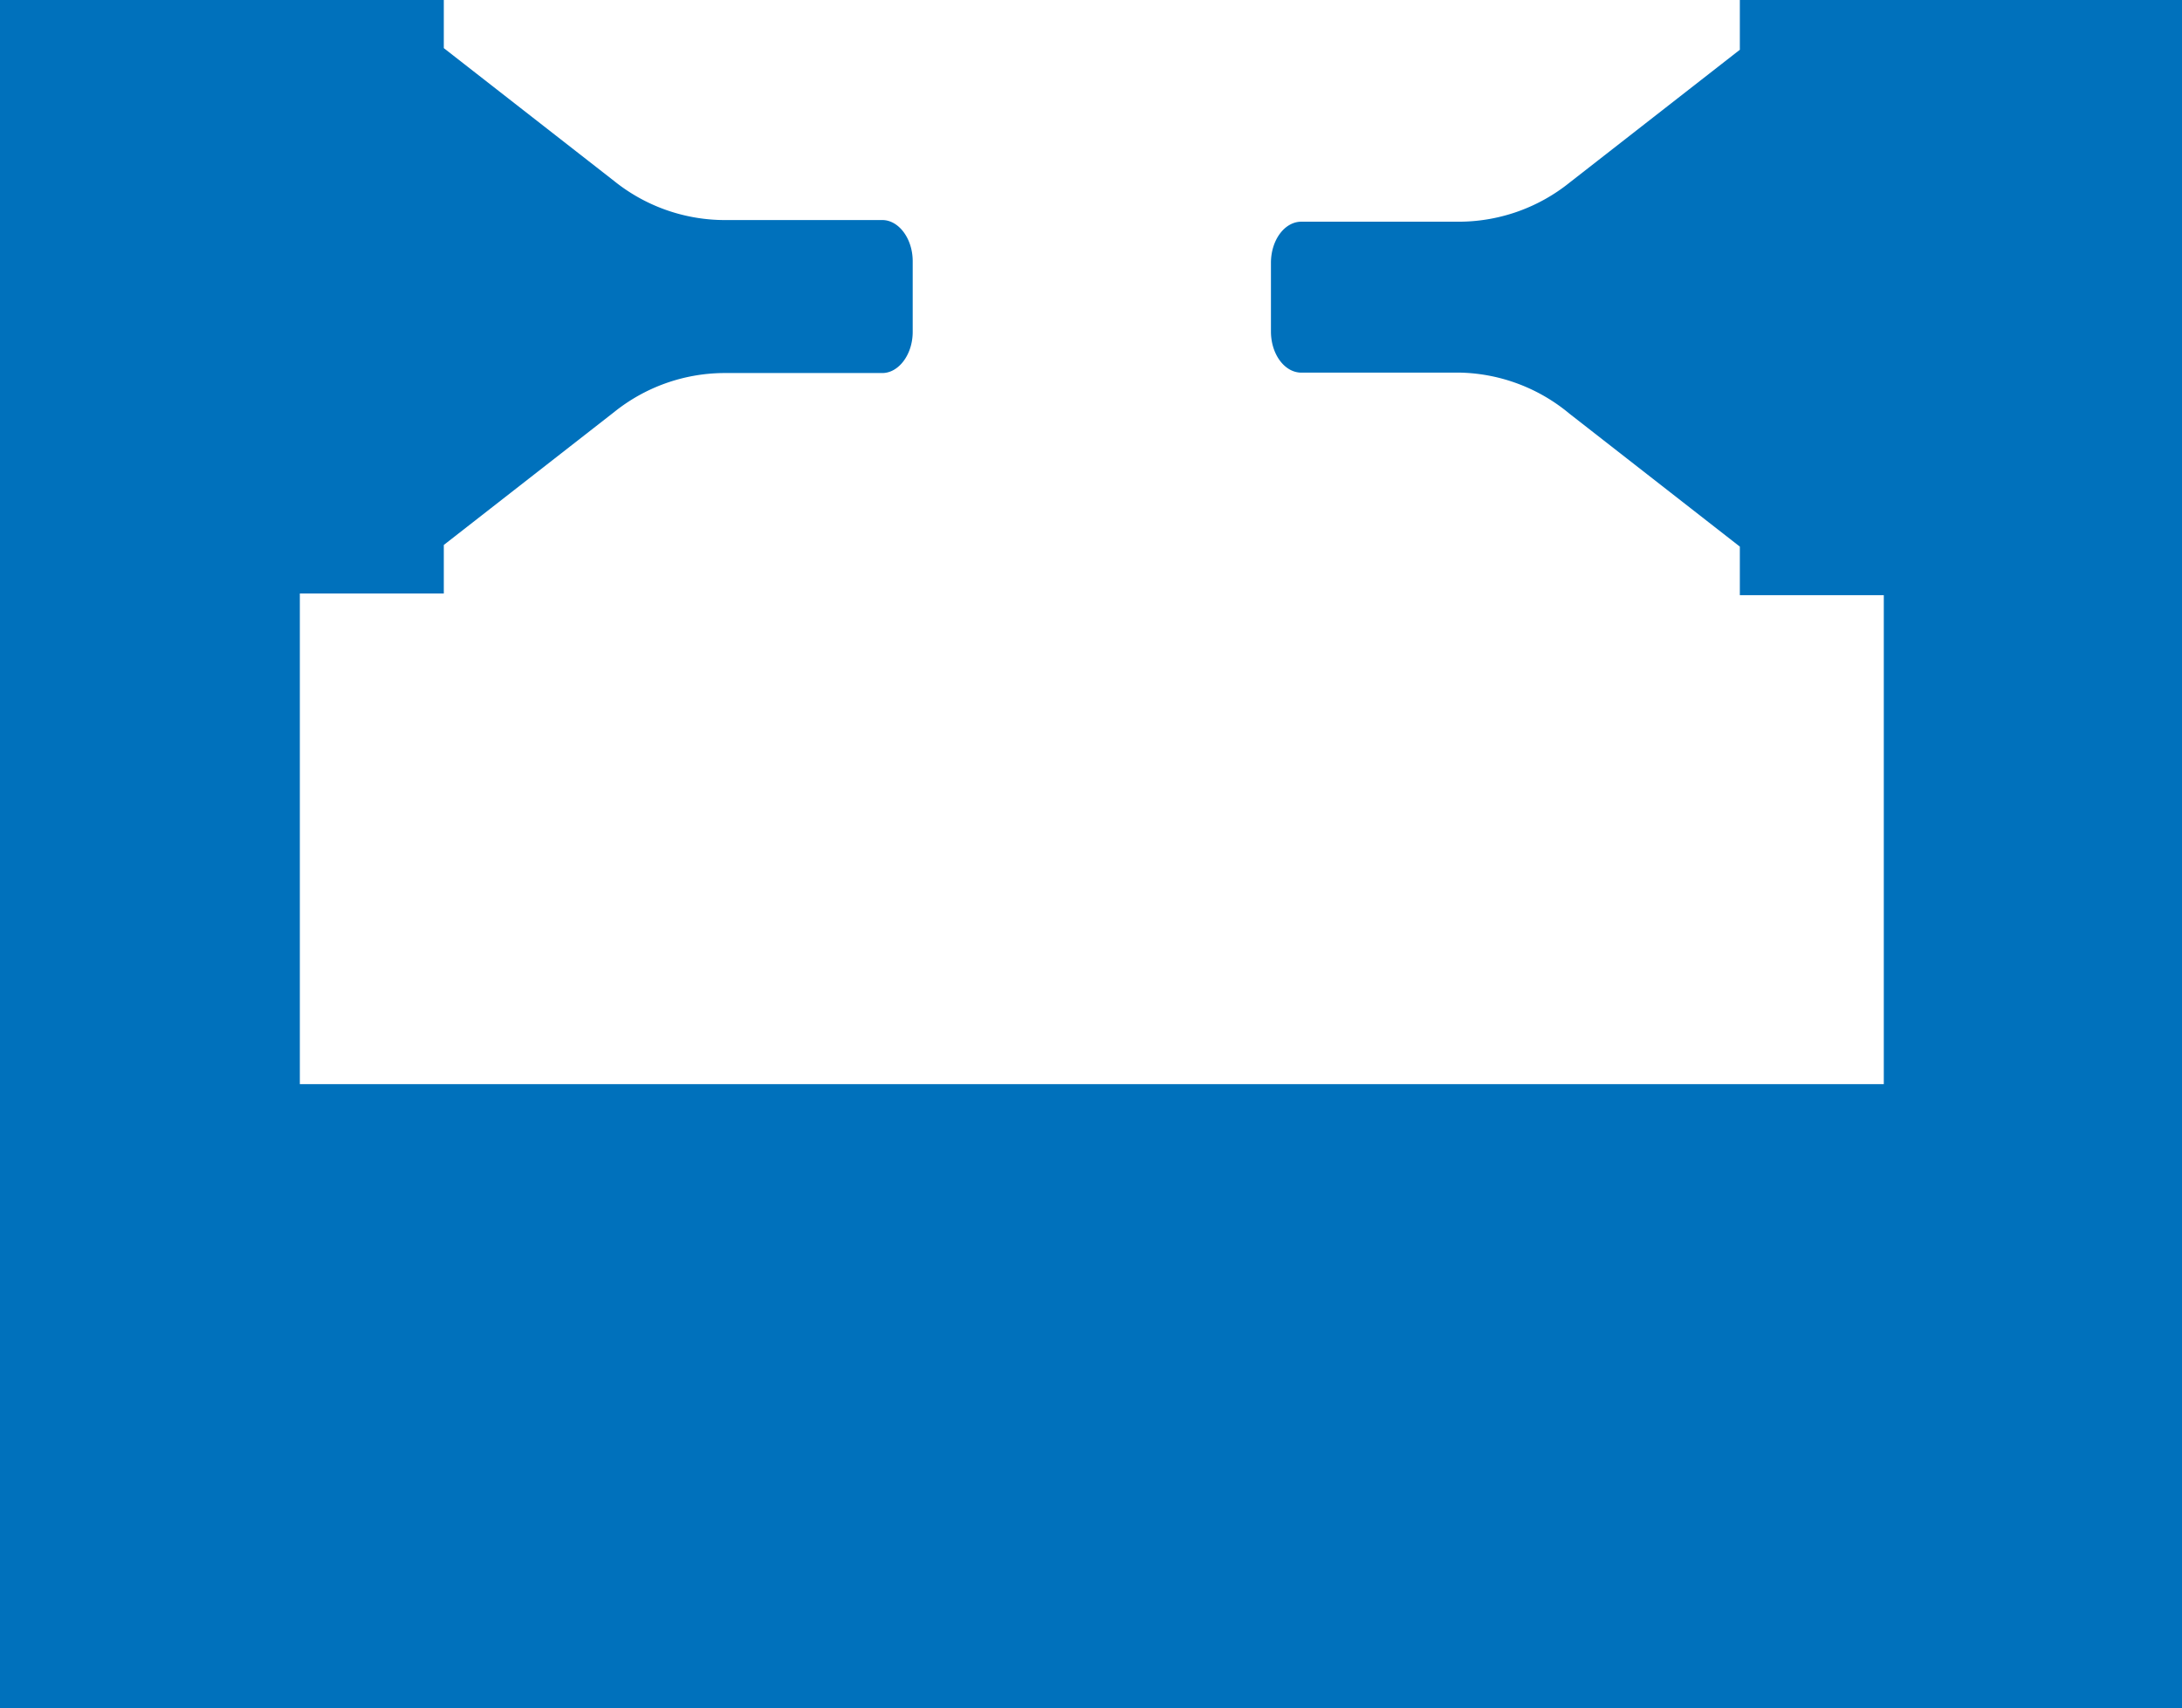 <svg xmlns="http://www.w3.org/2000/svg" viewBox="0 0 53.05 41.53"><defs><style>.cls-1{fill:#0071bc;}</style></defs><title>Asset 2</title><g id="Layer_2" data-name="Layer 2"><g id="Layer_1-2" data-name="Layer 1"><path class="cls-1" d="M53.05,0V41.53H0V0H10.79V1.17L14.93,4.4a4.3,4.3,0,0,0,2.64.95h3.88c.4,0,.74.45.74,1V8.07c0,.55-.34,1-.74,1H17.58a4.3,4.3,0,0,0-2.65.95l-4.14,3.23v1.18H7.29V26.36H45.8V14.47H42.3V13.29l-4.14-3.23a4.3,4.3,0,0,0-2.64-1H31.64c-.41,0-.74-.45-.74-1V6.39c0-.55.33-1,.74-1h3.88a4.3,4.3,0,0,0,2.64-.95L42.3,1.21V0Z"/></g></g></svg>